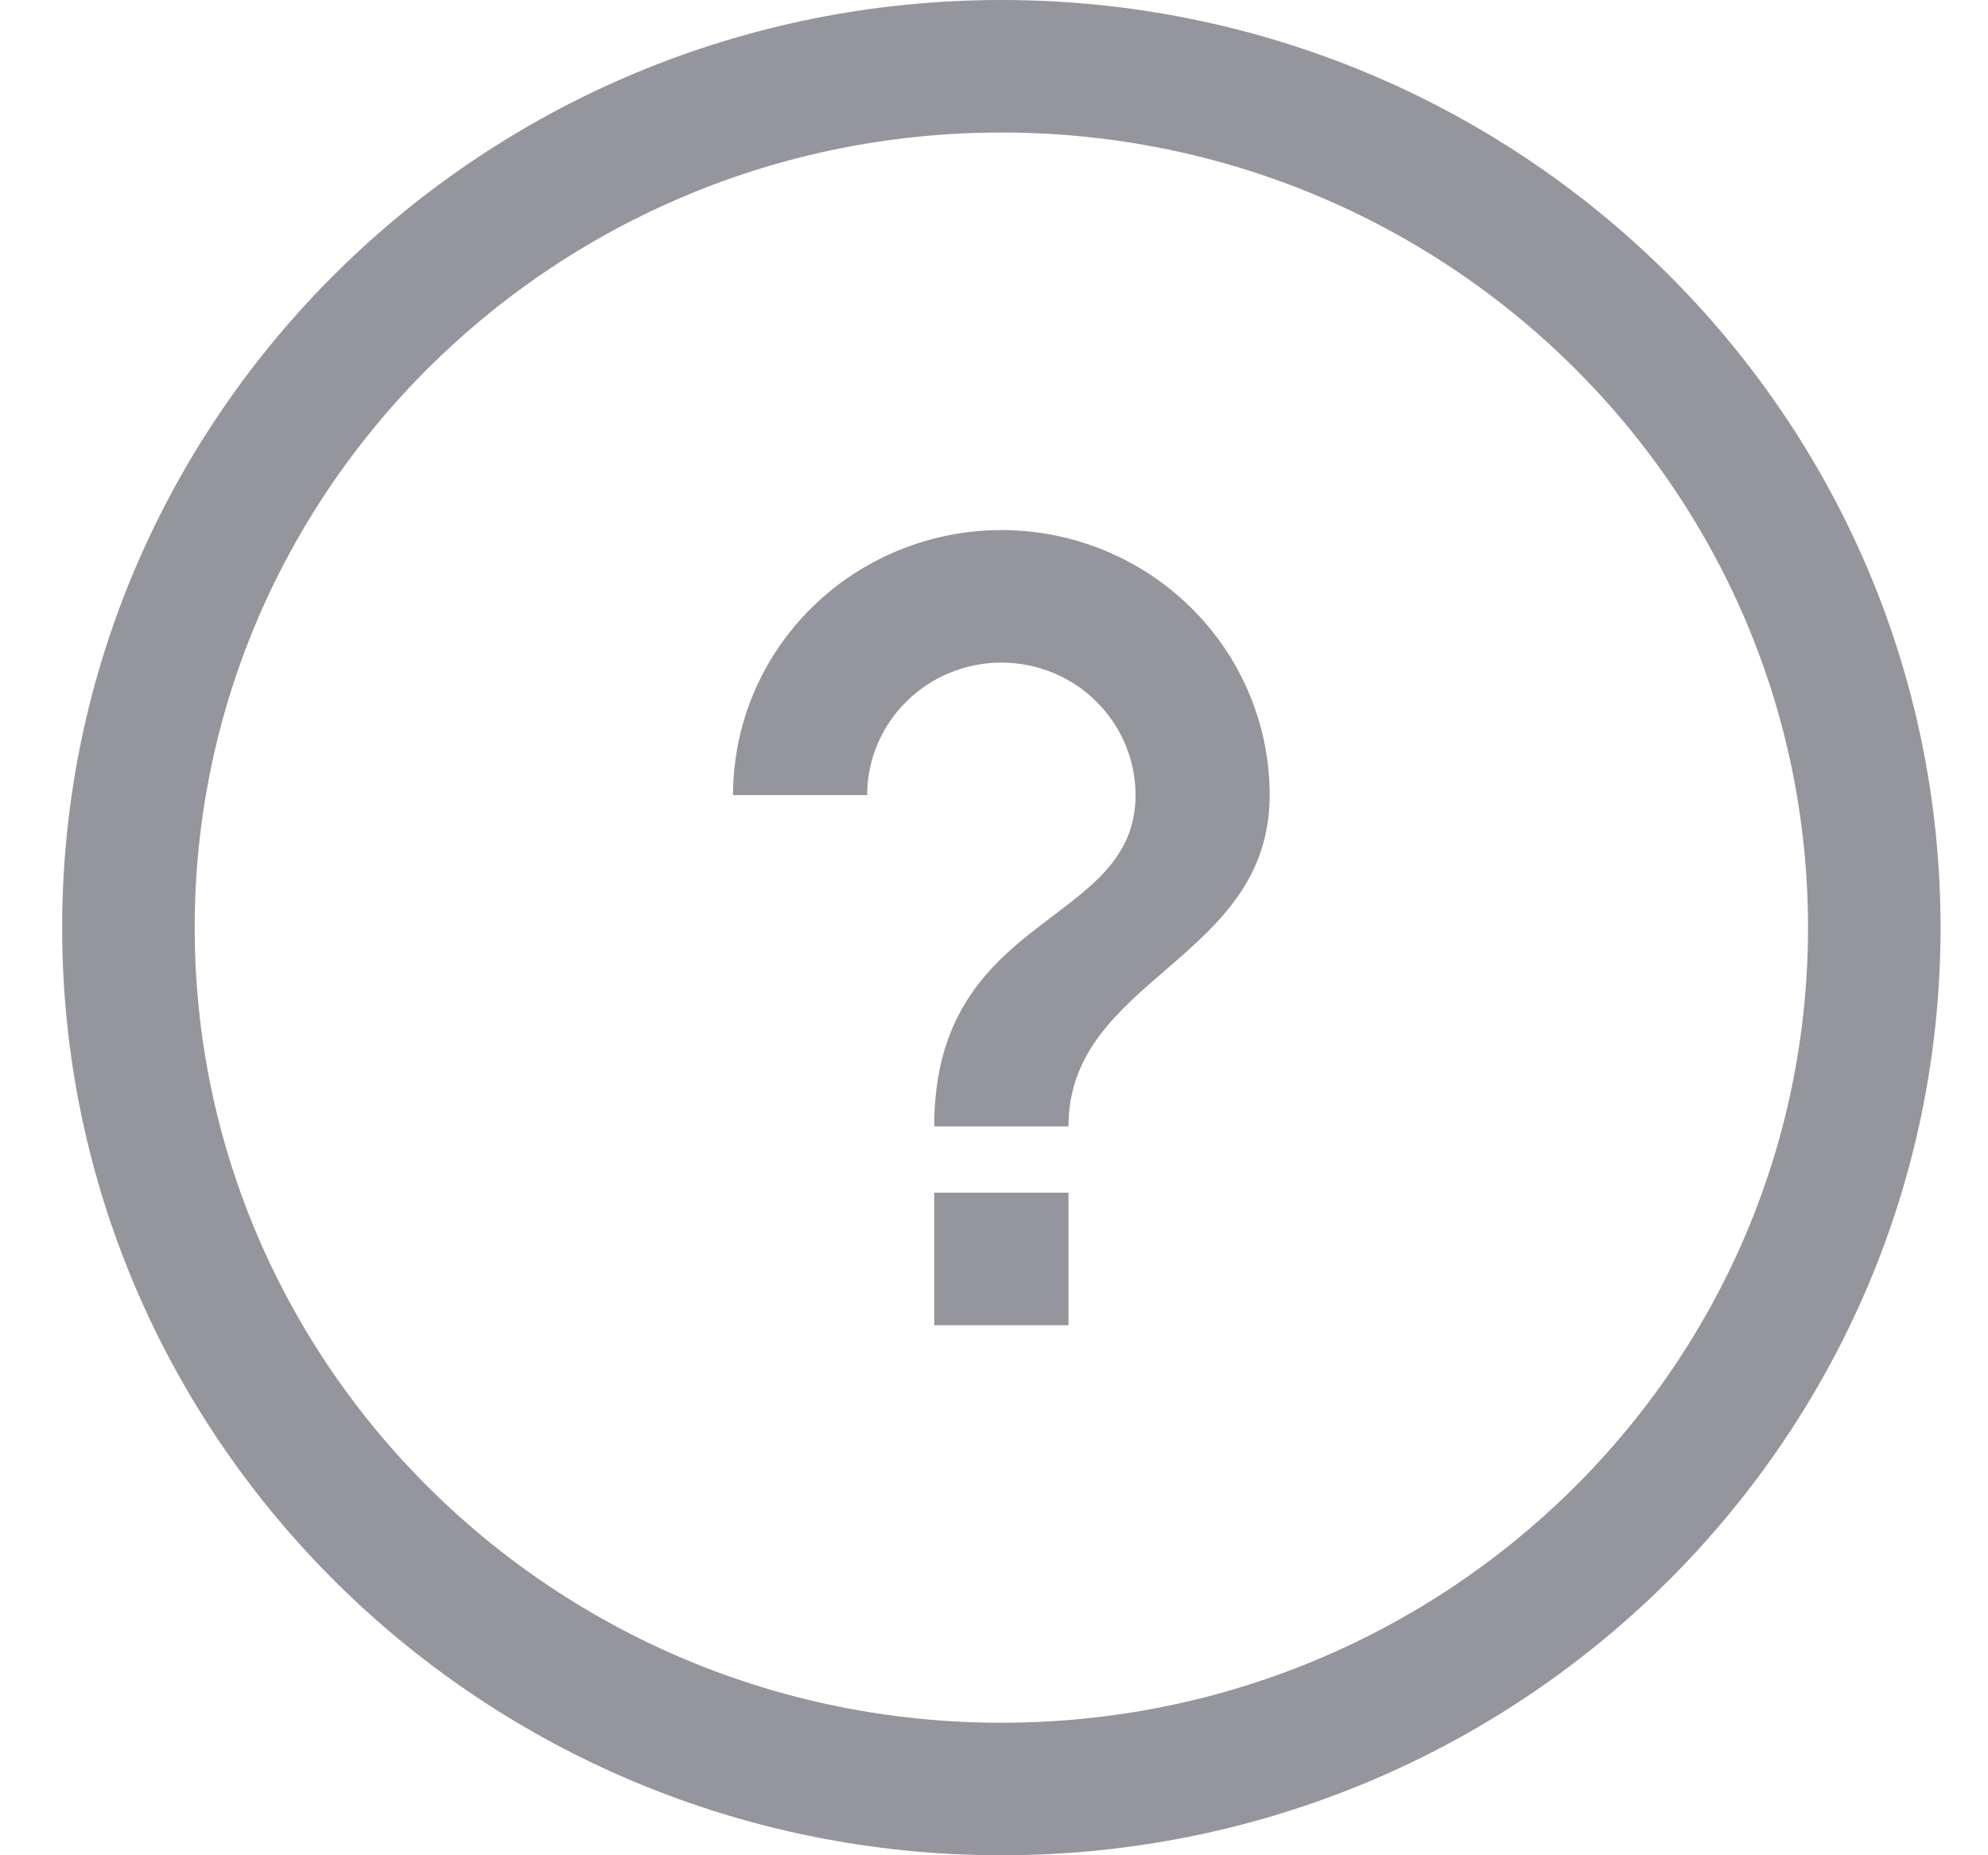 <svg width="15" height="14" viewBox="0 0 15 14" fill="none" xmlns="http://www.w3.org/2000/svg">
<path d="M14.142 7C14.142 10.584 11.199 13.5 7.556 13.5C3.912 13.5 0.969 10.584 0.969 7C0.969 3.416 3.912 0.5 7.556 0.5C11.199 0.5 14.142 3.416 14.142 7Z" stroke="#95959D"/>
<path d="M7.049 10H8.062V9H7.049V10ZM7.556 4C7.019 4 6.504 4.211 6.124 4.586C5.744 4.961 5.531 5.47 5.531 6H6.543C6.543 5.735 6.65 5.48 6.84 5.293C7.03 5.105 7.287 5 7.556 5C7.824 5 8.082 5.105 8.271 5.293C8.461 5.48 8.568 5.735 8.568 6C8.568 7 7.049 6.875 7.049 8.5H8.062C8.062 7.375 9.58 7.25 9.58 6C9.58 5.47 9.367 4.961 8.987 4.586C8.608 4.211 8.093 4 7.556 4Z" fill="#95959D"/>
</svg>
